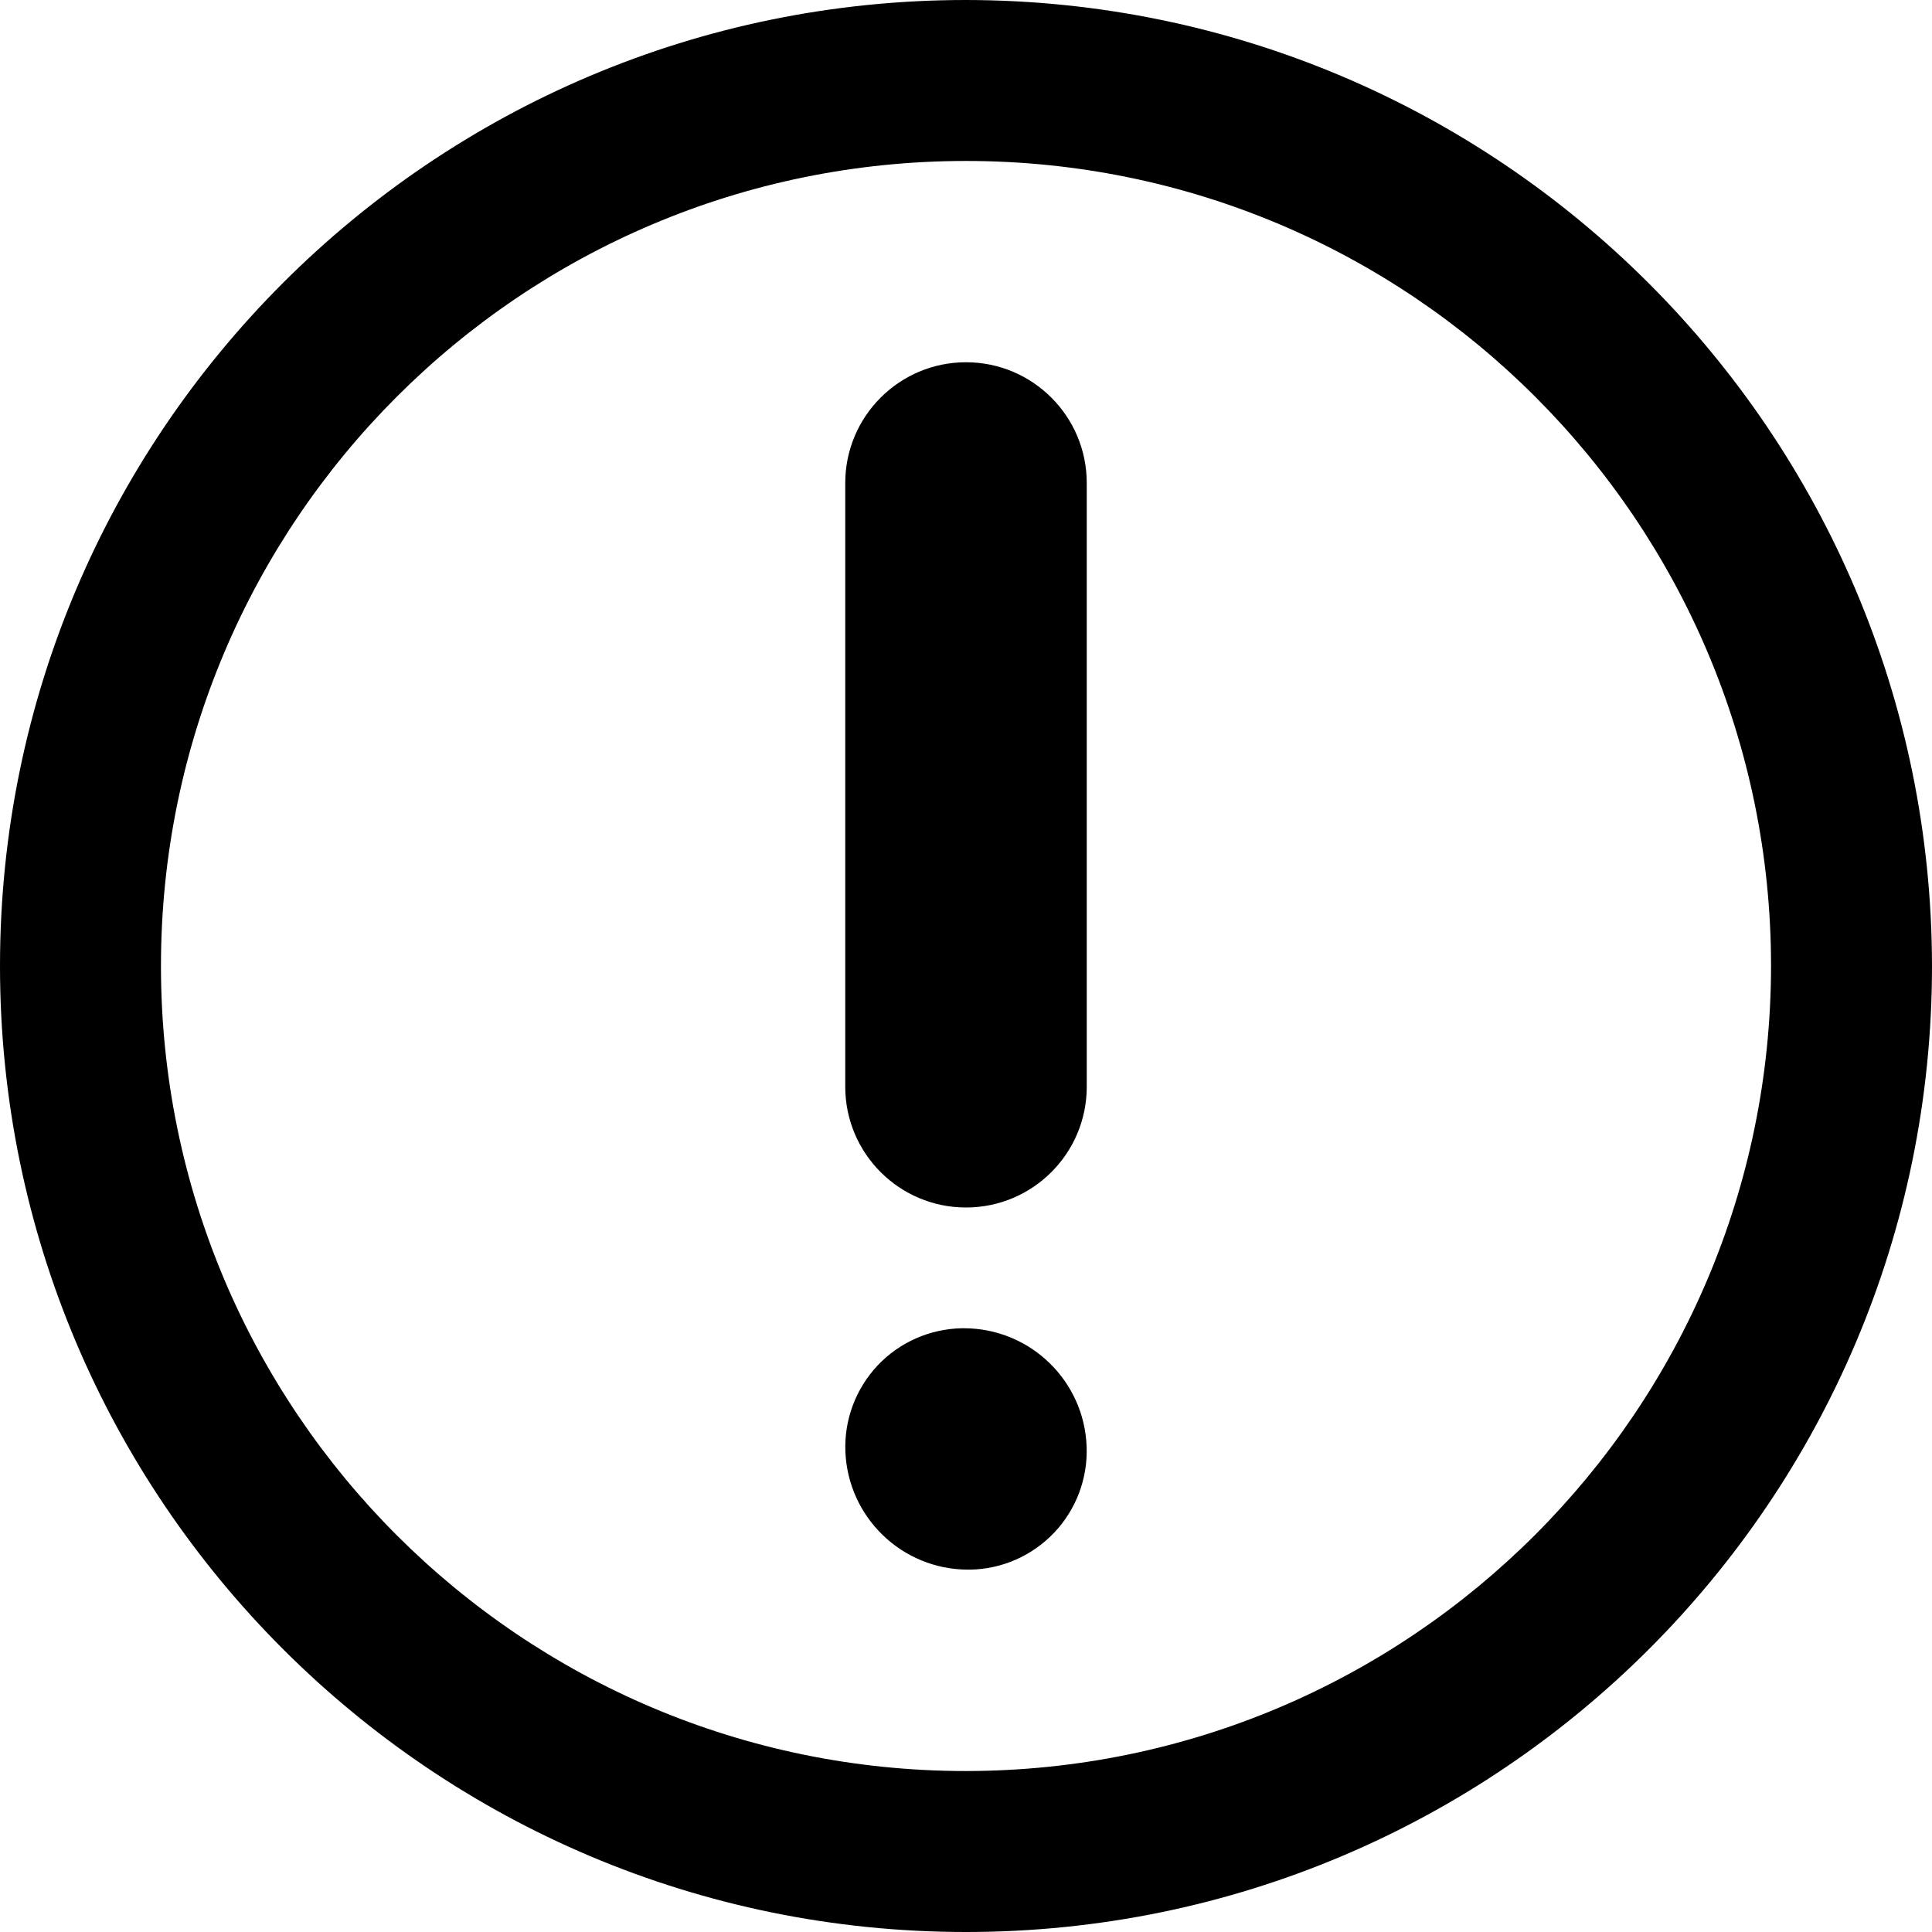<?xml version="1.0" encoding="UTF-8"?>
<svg width="16px" height="16px" viewBox="0 0 16 16" version="1.1" xmlns="http://www.w3.org/2000/svg" xmlns:xlink="http://www.w3.org/1999/xlink">
    <!-- Generator: Sketch 56.3 (81716) - https://sketch.com -->
    <title>theme/black/state-warning</title>
    <desc>Created with Sketch.</desc>
    <g id="theme/black/state-warning" stroke="none" stroke-width="1" fill="none" fill-rule="evenodd">
        <path d="M8,0 C12.416,0.005 15.995,3.584 16,8 C16,12.418 12.418,16 8,16 C3.582,16 0,12.418 0,8 C0,3.582 3.582,0 8,0 Z M8,14.667 C11.68,14.663 14.663,11.68 14.667,8 C14.667,4.318 11.682,1.333 8,1.333 C4.318,1.333 1.333,4.318 1.333,8 C1.333,11.682 4.318,14.667 8,14.667 Z M7.001,12.02 C6.991,11.756 7.088,11.499 7.269,11.307 C7.451,11.115 7.702,11.005 7.966,11 L7.984,11 C8.531,11.001 8.979,11.434 8.999,11.98 C9.009,12.244 8.912,12.501 8.731,12.692 C8.549,12.884 8.298,12.995 8.034,12.999 L8.016,12.999 C7.469,12.998 7.022,12.565 7.001,12.02 Z M8,3 C8.552,3 9,3.448 9,4 L9,9 C9,9.552 8.552,10 8,10 C7.448,10 7,9.552 7,9 L7,4 C7,3.448 7.448,3 8,3 Z" id="Combined-Shape" fill="#000000" fill-rule="nonzero"></path>
    </g>
</svg>